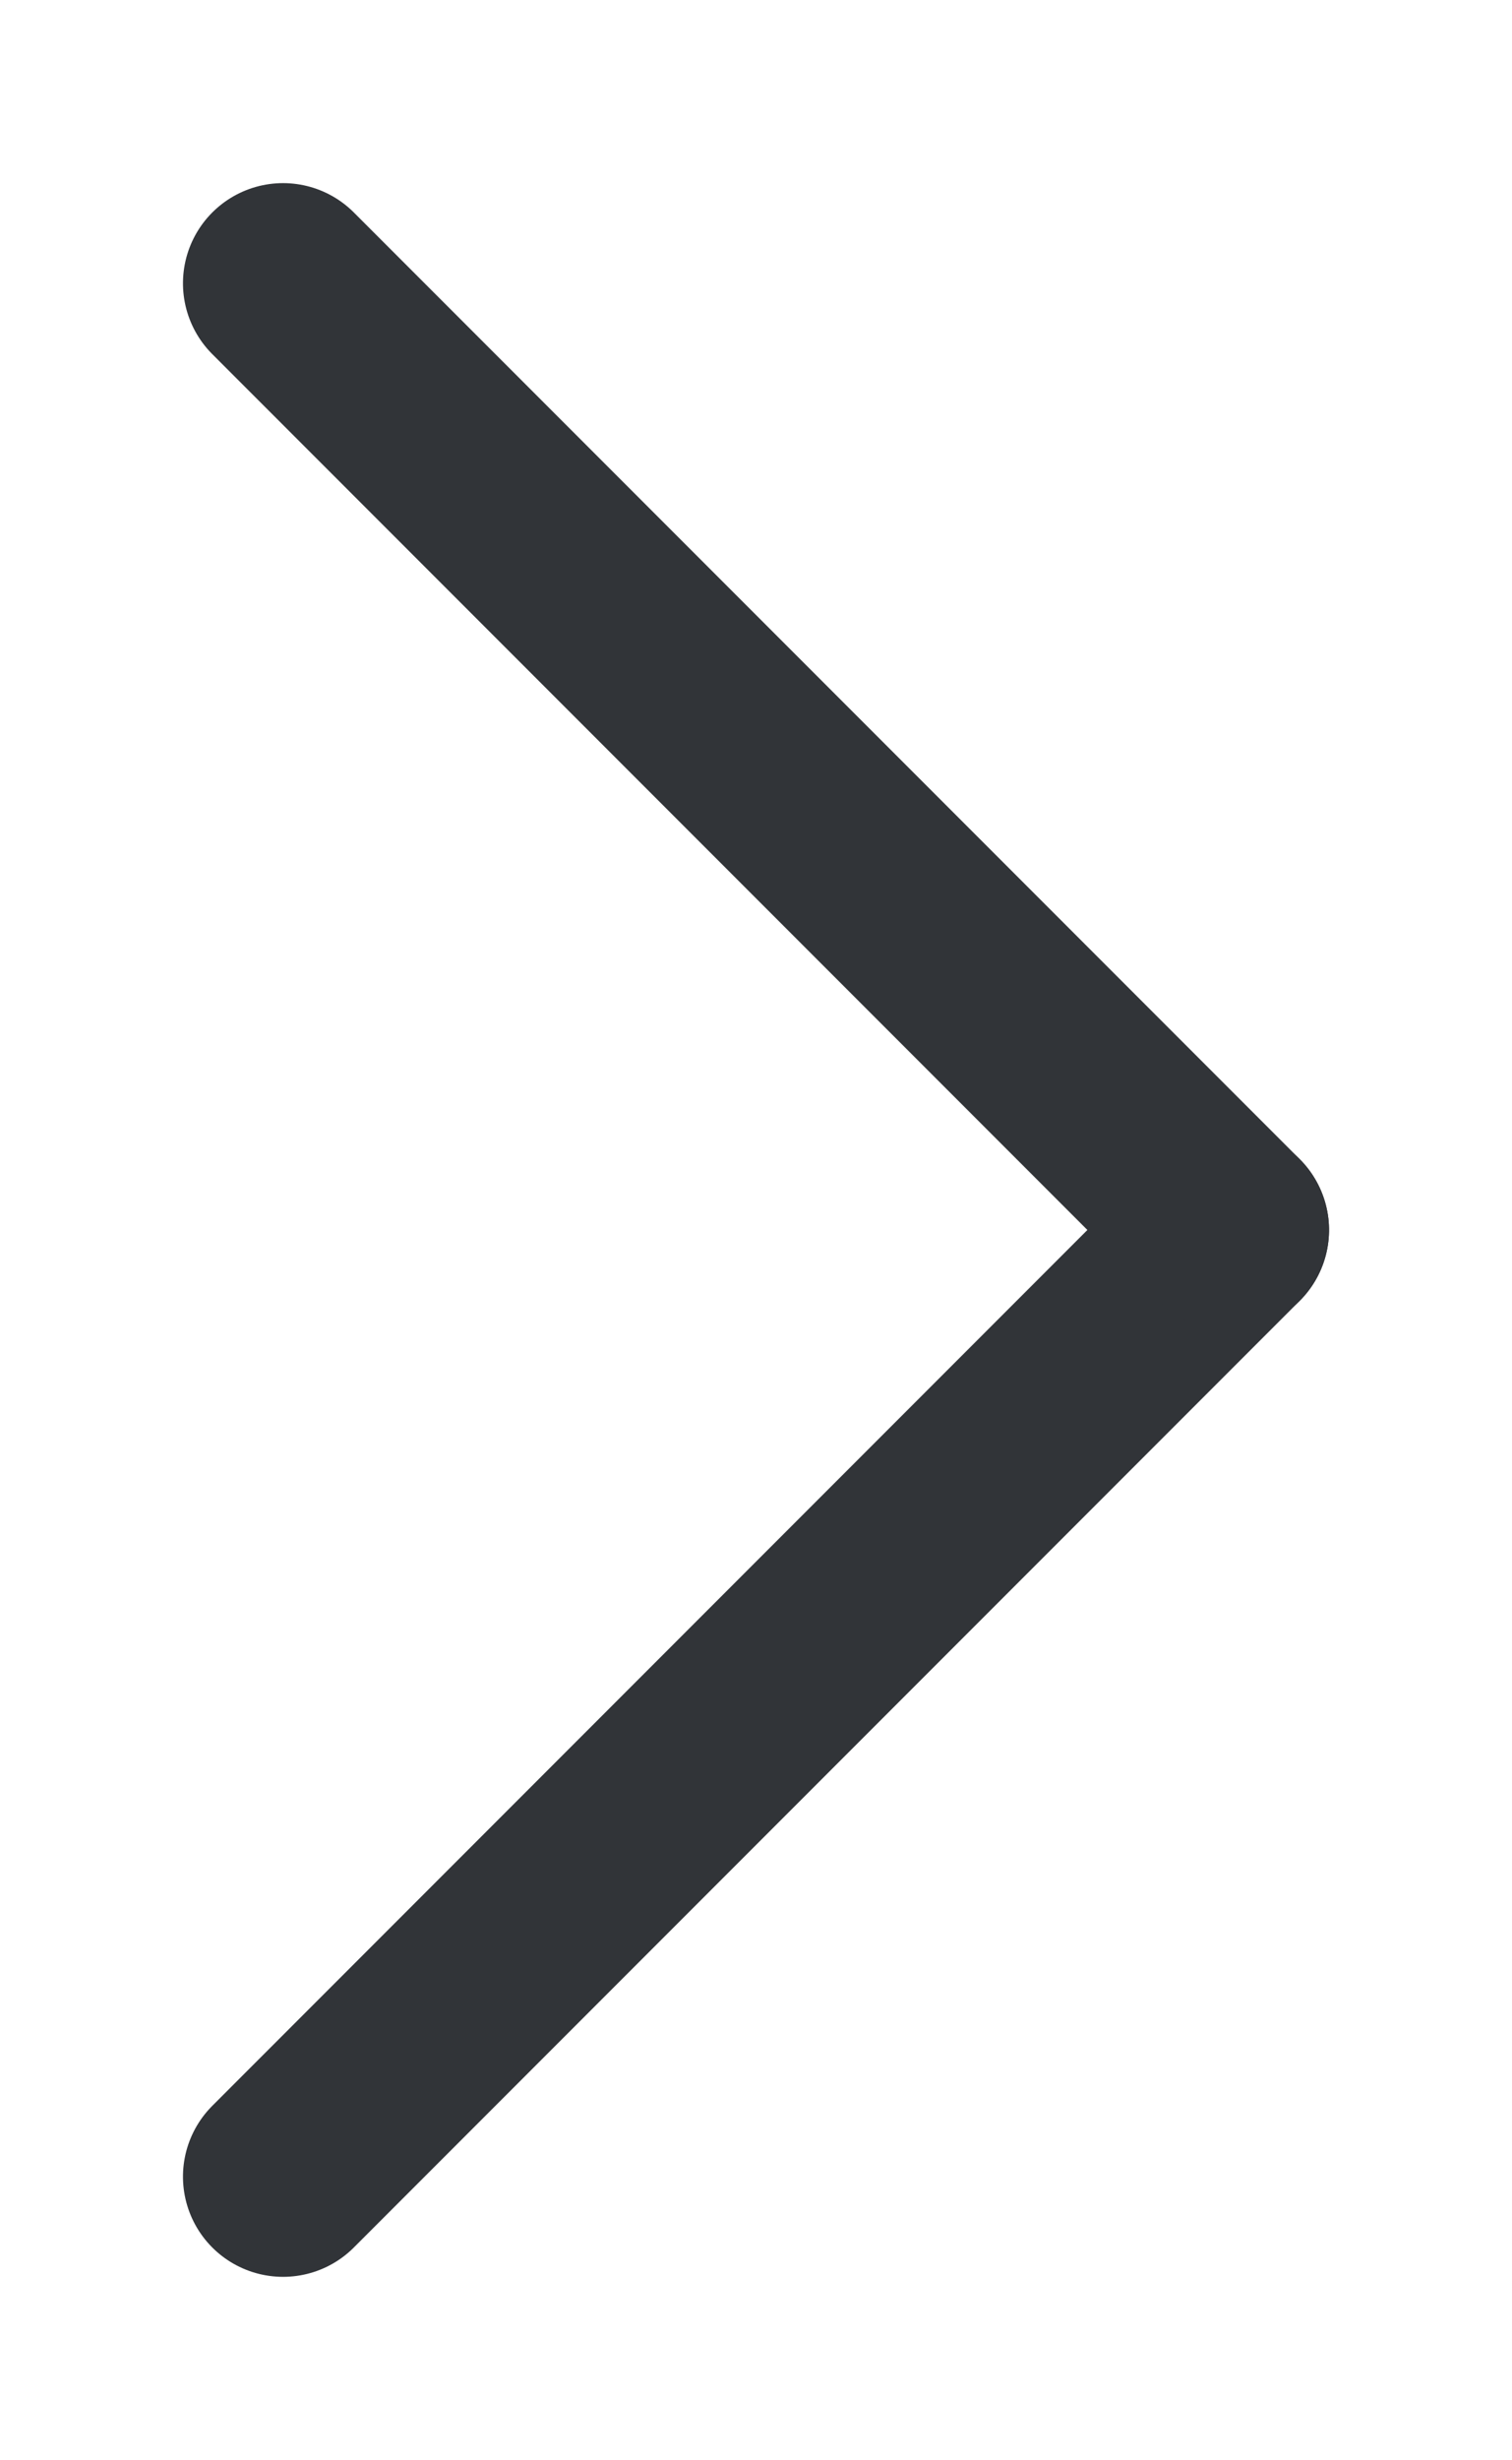 <svg xmlns="http://www.w3.org/2000/svg" width="7.553" height="12.278" viewBox="0 0 7.553 12.278">
  <g id="Carrot-Right" transform="translate(-634.461 -137.311)">
    <path id="Shape_1939" data-name="Shape 1939" d="M4.725,4.725,0,0" transform="translate(635.875 148.175) rotate(-90)" fill="none" stroke="#313438" stroke-linecap="round" stroke-linejoin="round" strokeWidth="2"/>
    <path id="Shape_1940" data-name="Shape 1940" d="M0,4.725,4.725,0" transform="translate(635.875 143.45) rotate(-90)" fill="none" stroke="#313438" stroke-linecap="round" stroke-linejoin="round" strokeWidth="2"/>
  </g>
</svg>
